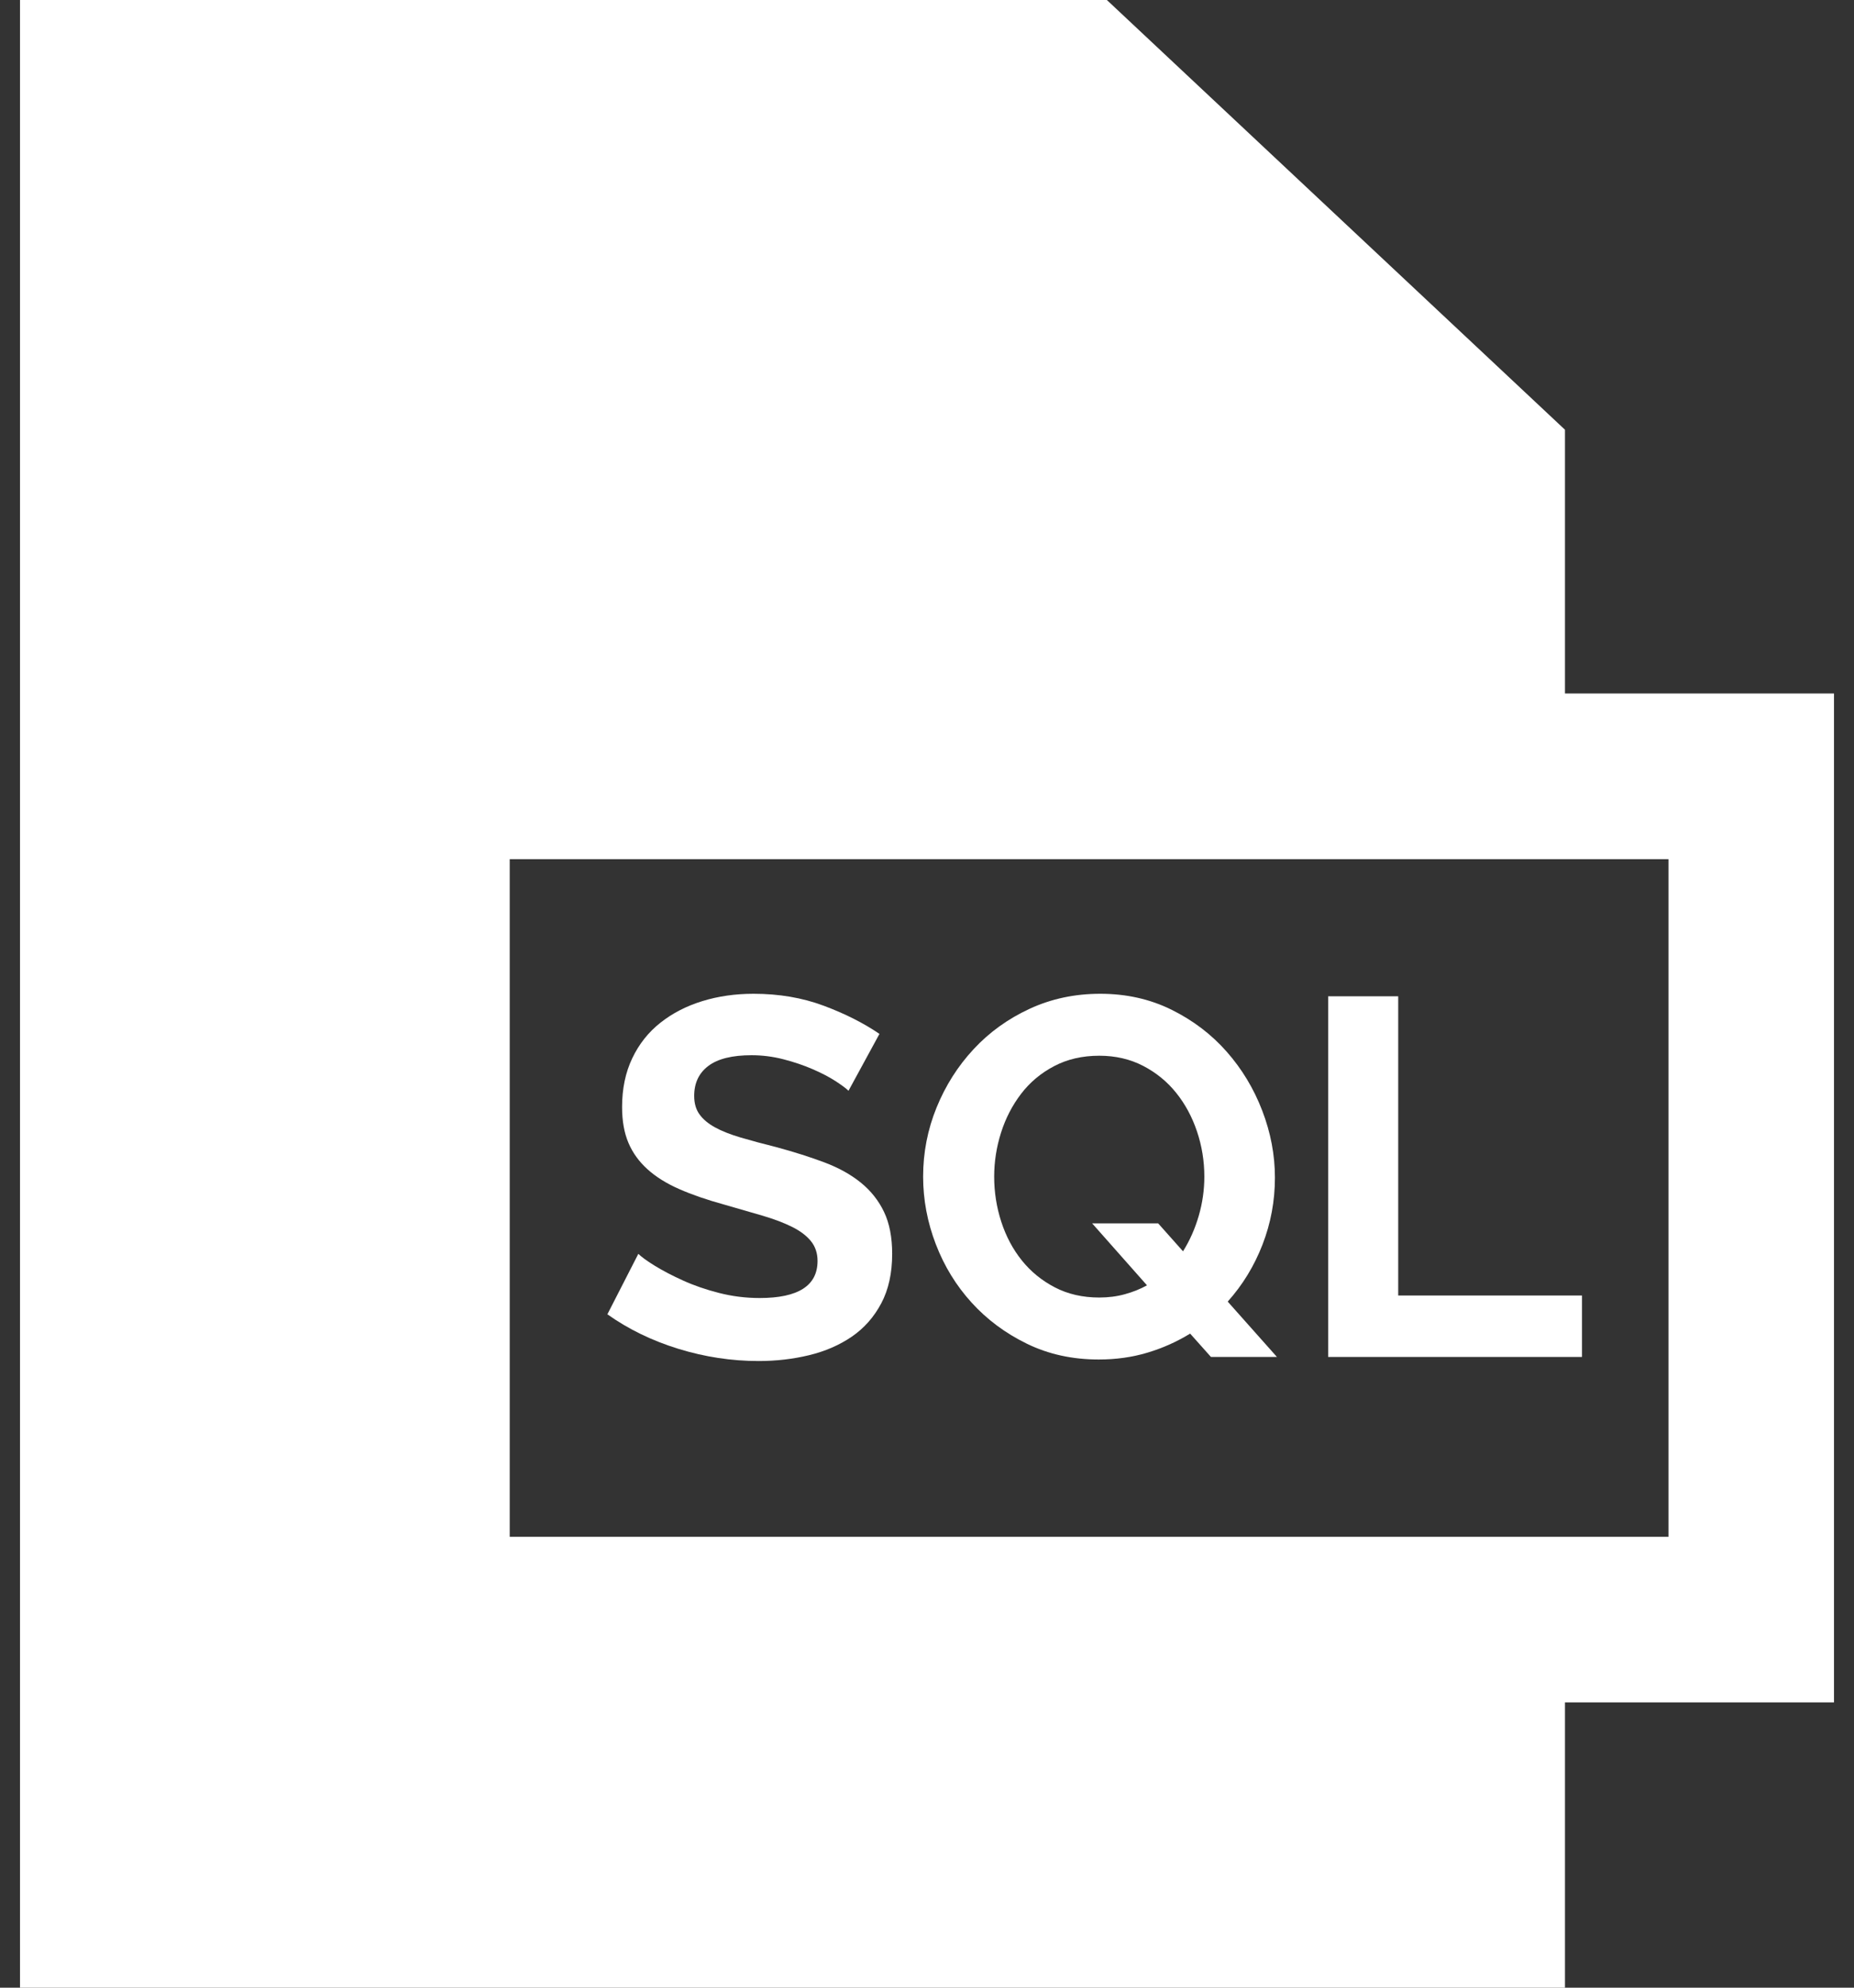 <svg width="56" height="60" viewBox="0 0 56 60" fill="none" xmlns="http://www.w3.org/2000/svg">
<rect x="0" y="0" width="56" height="60" fill="#333333" stroke="none"/>
<path d="M55.396 20.934H47.27V12.972L33.433 0H0.604V60H47.27V51.389H55.396V20.934ZM50.396 46.389H15.396V25.934H50.396V46.389Z" fill="white"/>
<path d="M22.946 39.182C22.526 39.182 22.118 39.131 21.719 39.029C21.32 38.927 20.957 38.802 20.63 38.653C20.303 38.505 20.02 38.357 19.779 38.209C19.539 38.061 19.373 37.94 19.281 37.848L18.346 39.673C18.979 40.123 19.695 40.47 20.492 40.716C21.29 40.961 22.097 41.084 22.915 41.084C23.447 41.084 23.955 41.025 24.441 40.907C24.926 40.79 25.355 40.603 25.729 40.348C26.102 40.092 26.398 39.757 26.618 39.343C26.838 38.929 26.948 38.431 26.948 37.848C26.948 37.348 26.866 36.926 26.702 36.583C26.539 36.241 26.306 35.947 26.005 35.702C25.703 35.456 25.335 35.252 24.901 35.088C24.466 34.925 23.983 34.772 23.452 34.628C23.043 34.526 22.682 34.429 22.371 34.337C22.059 34.245 21.801 34.143 21.596 34.03C21.392 33.918 21.236 33.788 21.129 33.639C21.021 33.491 20.968 33.305 20.968 33.08C20.968 32.691 21.111 32.39 21.397 32.175C21.683 31.96 22.118 31.853 22.7 31.853C23.027 31.853 23.349 31.894 23.666 31.976C23.983 32.058 24.277 32.157 24.548 32.275C24.819 32.392 25.049 32.512 25.238 32.635C25.427 32.758 25.557 32.855 25.629 32.926L26.564 31.209C26.084 30.882 25.522 30.598 24.878 30.358C24.234 30.118 23.528 29.998 22.762 29.998C22.21 29.998 21.693 30.072 21.213 30.22C20.732 30.368 20.311 30.585 19.948 30.872C19.585 31.158 19.301 31.516 19.097 31.945C18.892 32.374 18.79 32.865 18.79 33.417C18.79 33.836 18.854 34.197 18.982 34.498C19.11 34.8 19.302 35.065 19.557 35.295C19.812 35.525 20.132 35.725 20.515 35.893C20.899 36.062 21.351 36.218 21.872 36.361C22.302 36.484 22.69 36.596 23.038 36.698C23.385 36.801 23.682 36.913 23.927 37.036C24.172 37.158 24.361 37.301 24.494 37.465C24.627 37.629 24.694 37.828 24.694 38.063C24.694 38.809 24.111 39.182 22.946 39.182Z" fill="white"/>
<path d="M29.347 39.32C29.812 39.832 30.369 40.246 31.018 40.562C31.667 40.879 32.391 41.038 33.188 41.038C33.709 41.038 34.2 40.969 34.66 40.831C35.12 40.693 35.549 40.501 35.948 40.256L36.577 40.961H38.57L37.083 39.29C37.532 38.789 37.883 38.216 38.133 37.572C38.383 36.928 38.509 36.254 38.509 35.548C38.509 34.864 38.381 34.189 38.125 33.524C37.87 32.86 37.512 32.267 37.052 31.746C36.592 31.224 36.038 30.803 35.389 30.481C34.739 30.159 34.021 29.998 33.234 29.998C32.467 29.998 31.757 30.148 31.103 30.45C30.448 30.752 29.884 31.158 29.409 31.669C28.933 32.18 28.56 32.768 28.289 33.432C28.018 34.097 27.883 34.792 27.883 35.518C27.883 36.213 28.011 36.893 28.266 37.557C28.521 38.222 28.882 38.809 29.347 39.32ZM30.236 34.191C30.374 33.757 30.576 33.366 30.842 33.018C31.108 32.671 31.44 32.392 31.839 32.183C32.237 31.973 32.692 31.868 33.203 31.868C33.694 31.868 34.136 31.971 34.53 32.175C34.923 32.38 35.255 32.65 35.526 32.988C35.797 33.325 36.007 33.713 36.155 34.153C36.303 34.593 36.377 35.048 36.377 35.518C36.377 35.916 36.321 36.31 36.209 36.698C36.096 37.087 35.938 37.445 35.733 37.772L34.982 36.928H32.988L34.645 38.799C34.44 38.912 34.218 39.001 33.977 39.067C33.737 39.134 33.479 39.167 33.203 39.167C32.702 39.167 32.255 39.065 31.861 38.86C31.468 38.656 31.136 38.385 30.865 38.048C30.594 37.71 30.387 37.322 30.244 36.882C30.101 36.443 30.029 35.988 30.029 35.518C30.029 35.068 30.098 34.626 30.236 34.191Z" fill="white"/>
<path d="M47.784 39.106H42.233V30.074H40.117V40.961H47.784V39.106Z" fill="white"/>
</svg>
